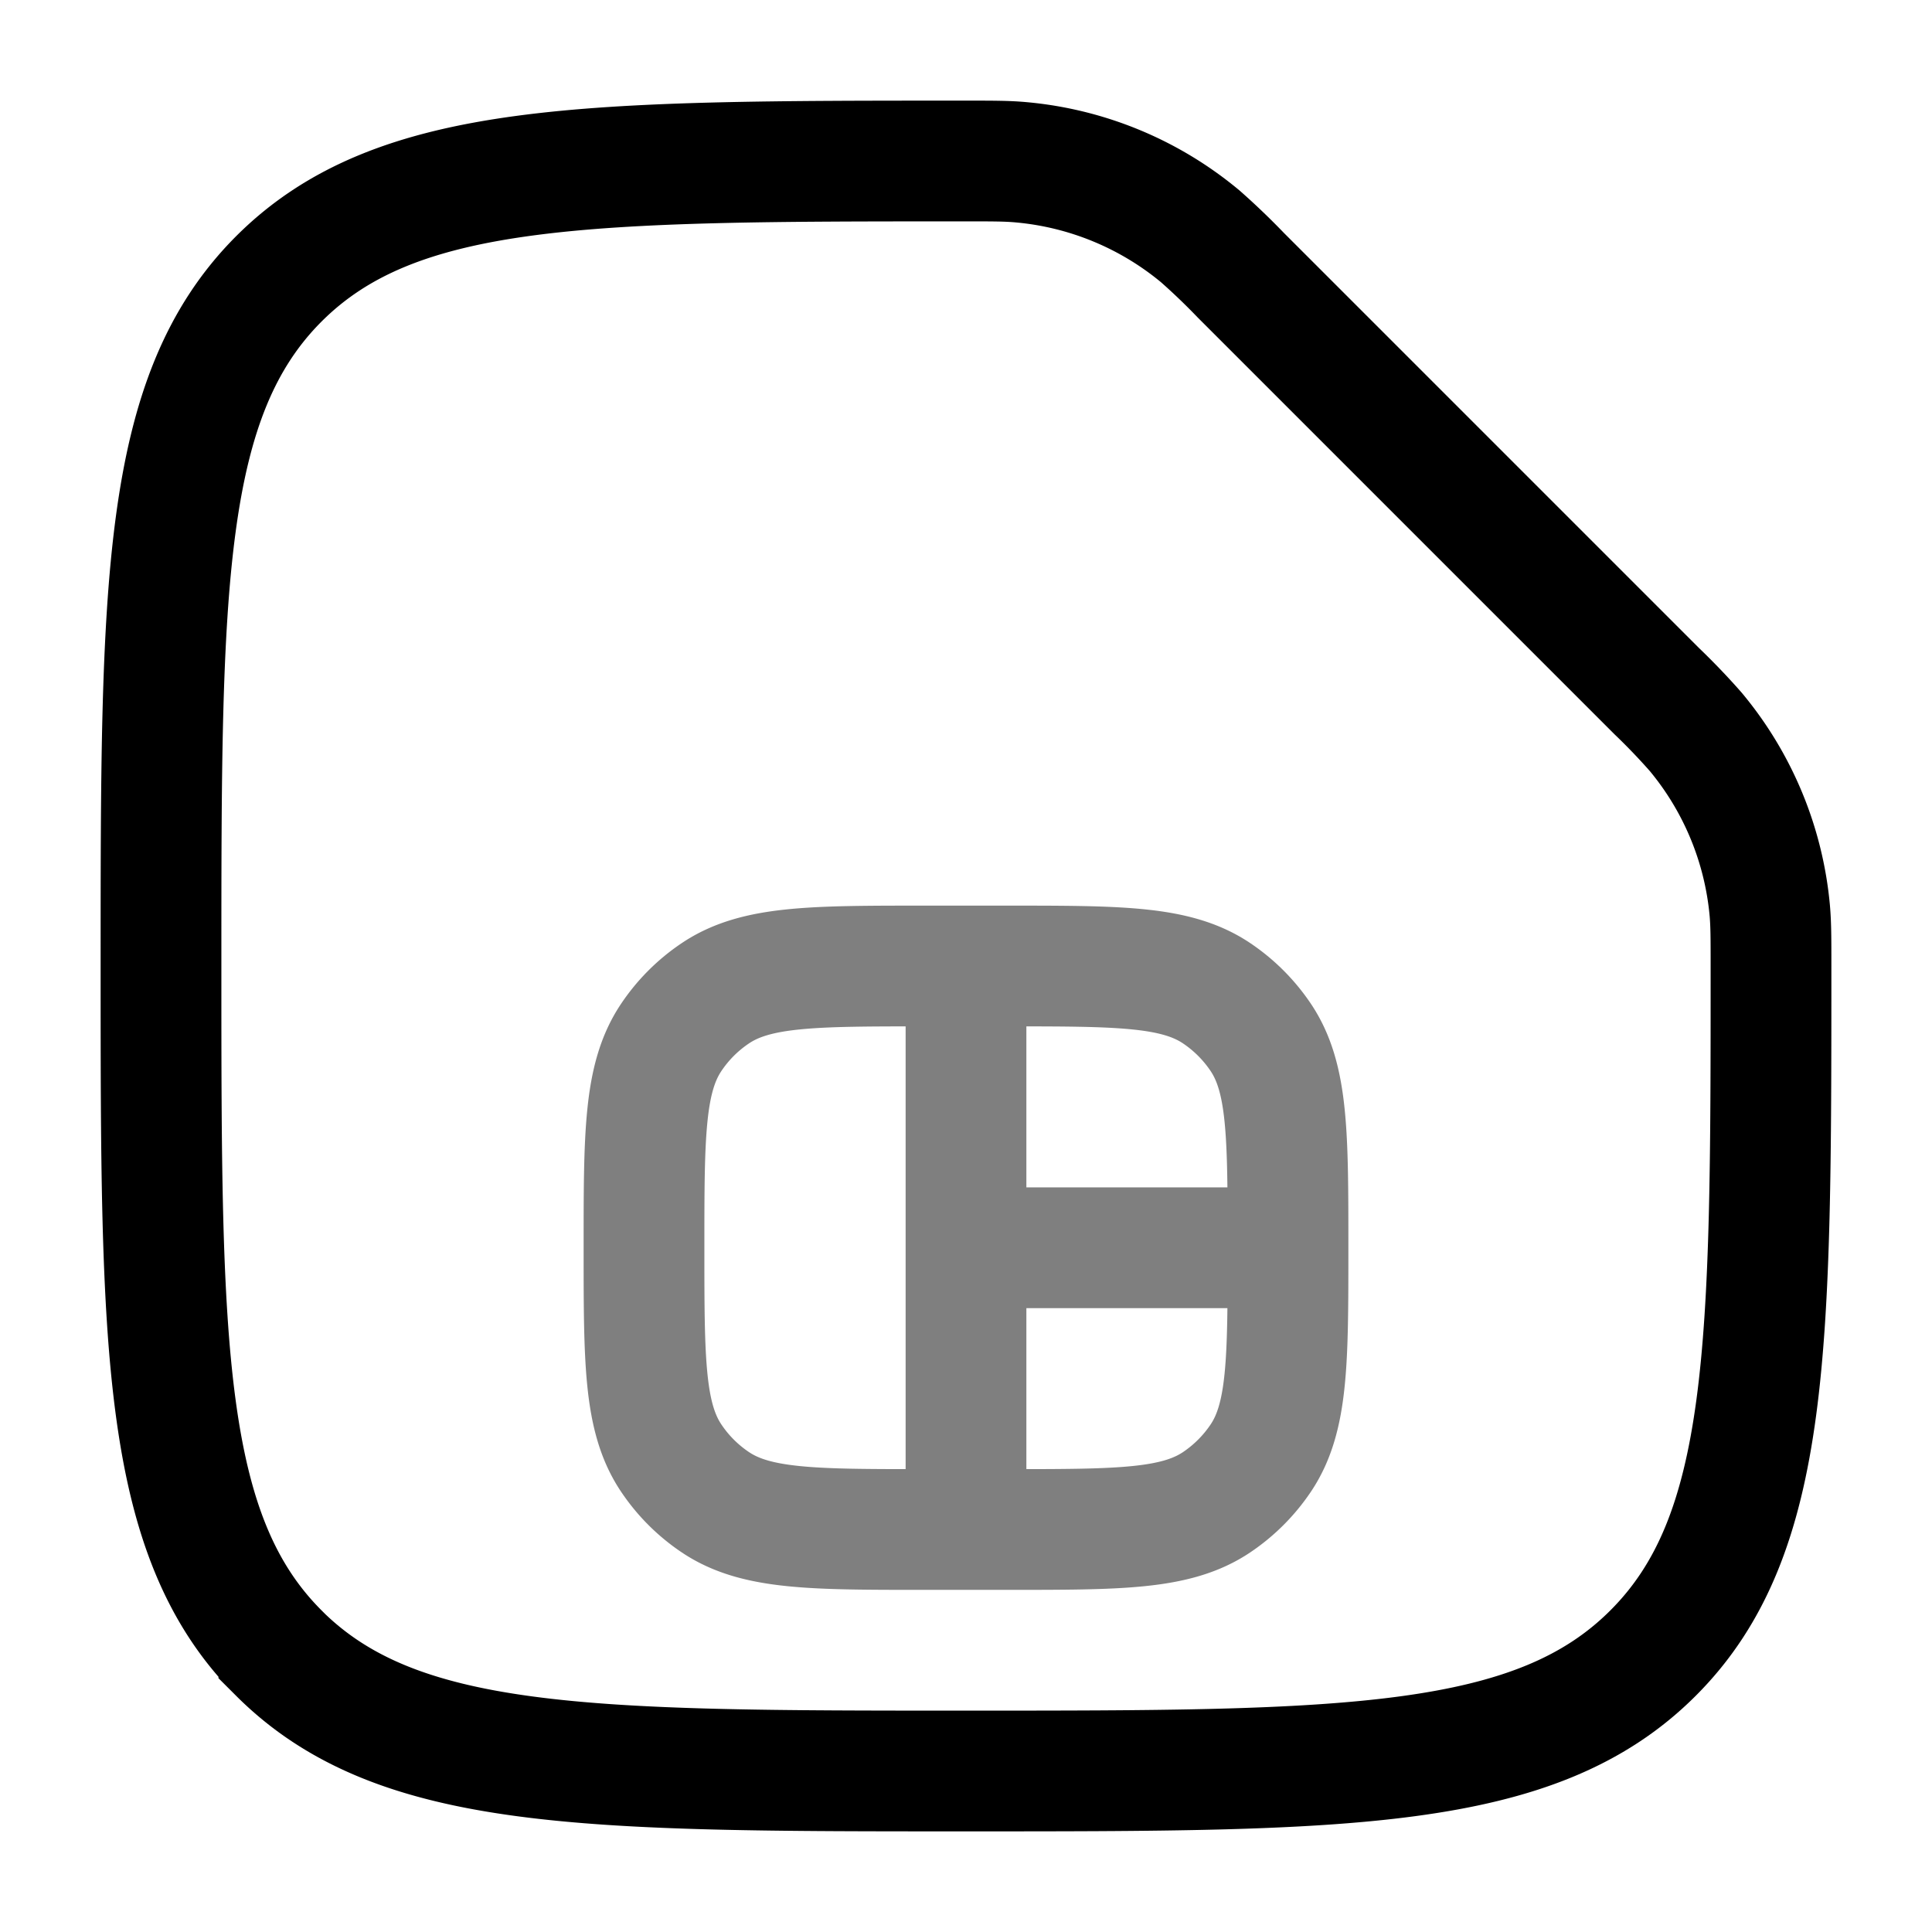 <svg xmlns="http://www.w3.org/2000/svg" width="1em" height="1em" viewBox="0 0 24 24"><g fill="none" stroke="currentColor" stroke-width="1.5"><path d="M3.464 20.536C4.93 22 7.286 22 12 22c4.714 0 7.071 0 8.535-1.465C22 19.072 22 16.714 22 12c0-.341 0-.512-.015-.686a4.042 4.042 0 0 0-.921-2.224a8.285 8.285 0 0 0-.483-.504l-5.167-5.167a8.448 8.448 0 0 0-.504-.483a4.043 4.043 0 0 0-2.224-.92C12.512 2 12.342 2 12 2C7.286 2 4.929 2 3.464 3.464C2 4.93 2 7.286 2 12c0 4.714 0 7.071 1.464 8.535Z"/><path d="M12 12h-.5c-1.405 0-2.107 0-2.611.337a2 2 0 0 0-.552.552C8 13.393 8 14.096 8 15.5c0 1.404 0 2.107.337 2.611a2 2 0 0 0 .552.552C9.393 19 10.096 19 11.5 19h.5m0-7h.5c1.405 0 2.107 0 2.611.337c.218.146.406.334.552.552c.337.504.337 1.207.337 2.611M12 12v3.5m0 3.5h.5c1.405 0 2.107 0 2.611-.337c.218-.146.406-.334.552-.552C16 17.607 16 16.904 16 15.5M12 19v-3.5m0 0h4" opacity=".5"/></g></svg>